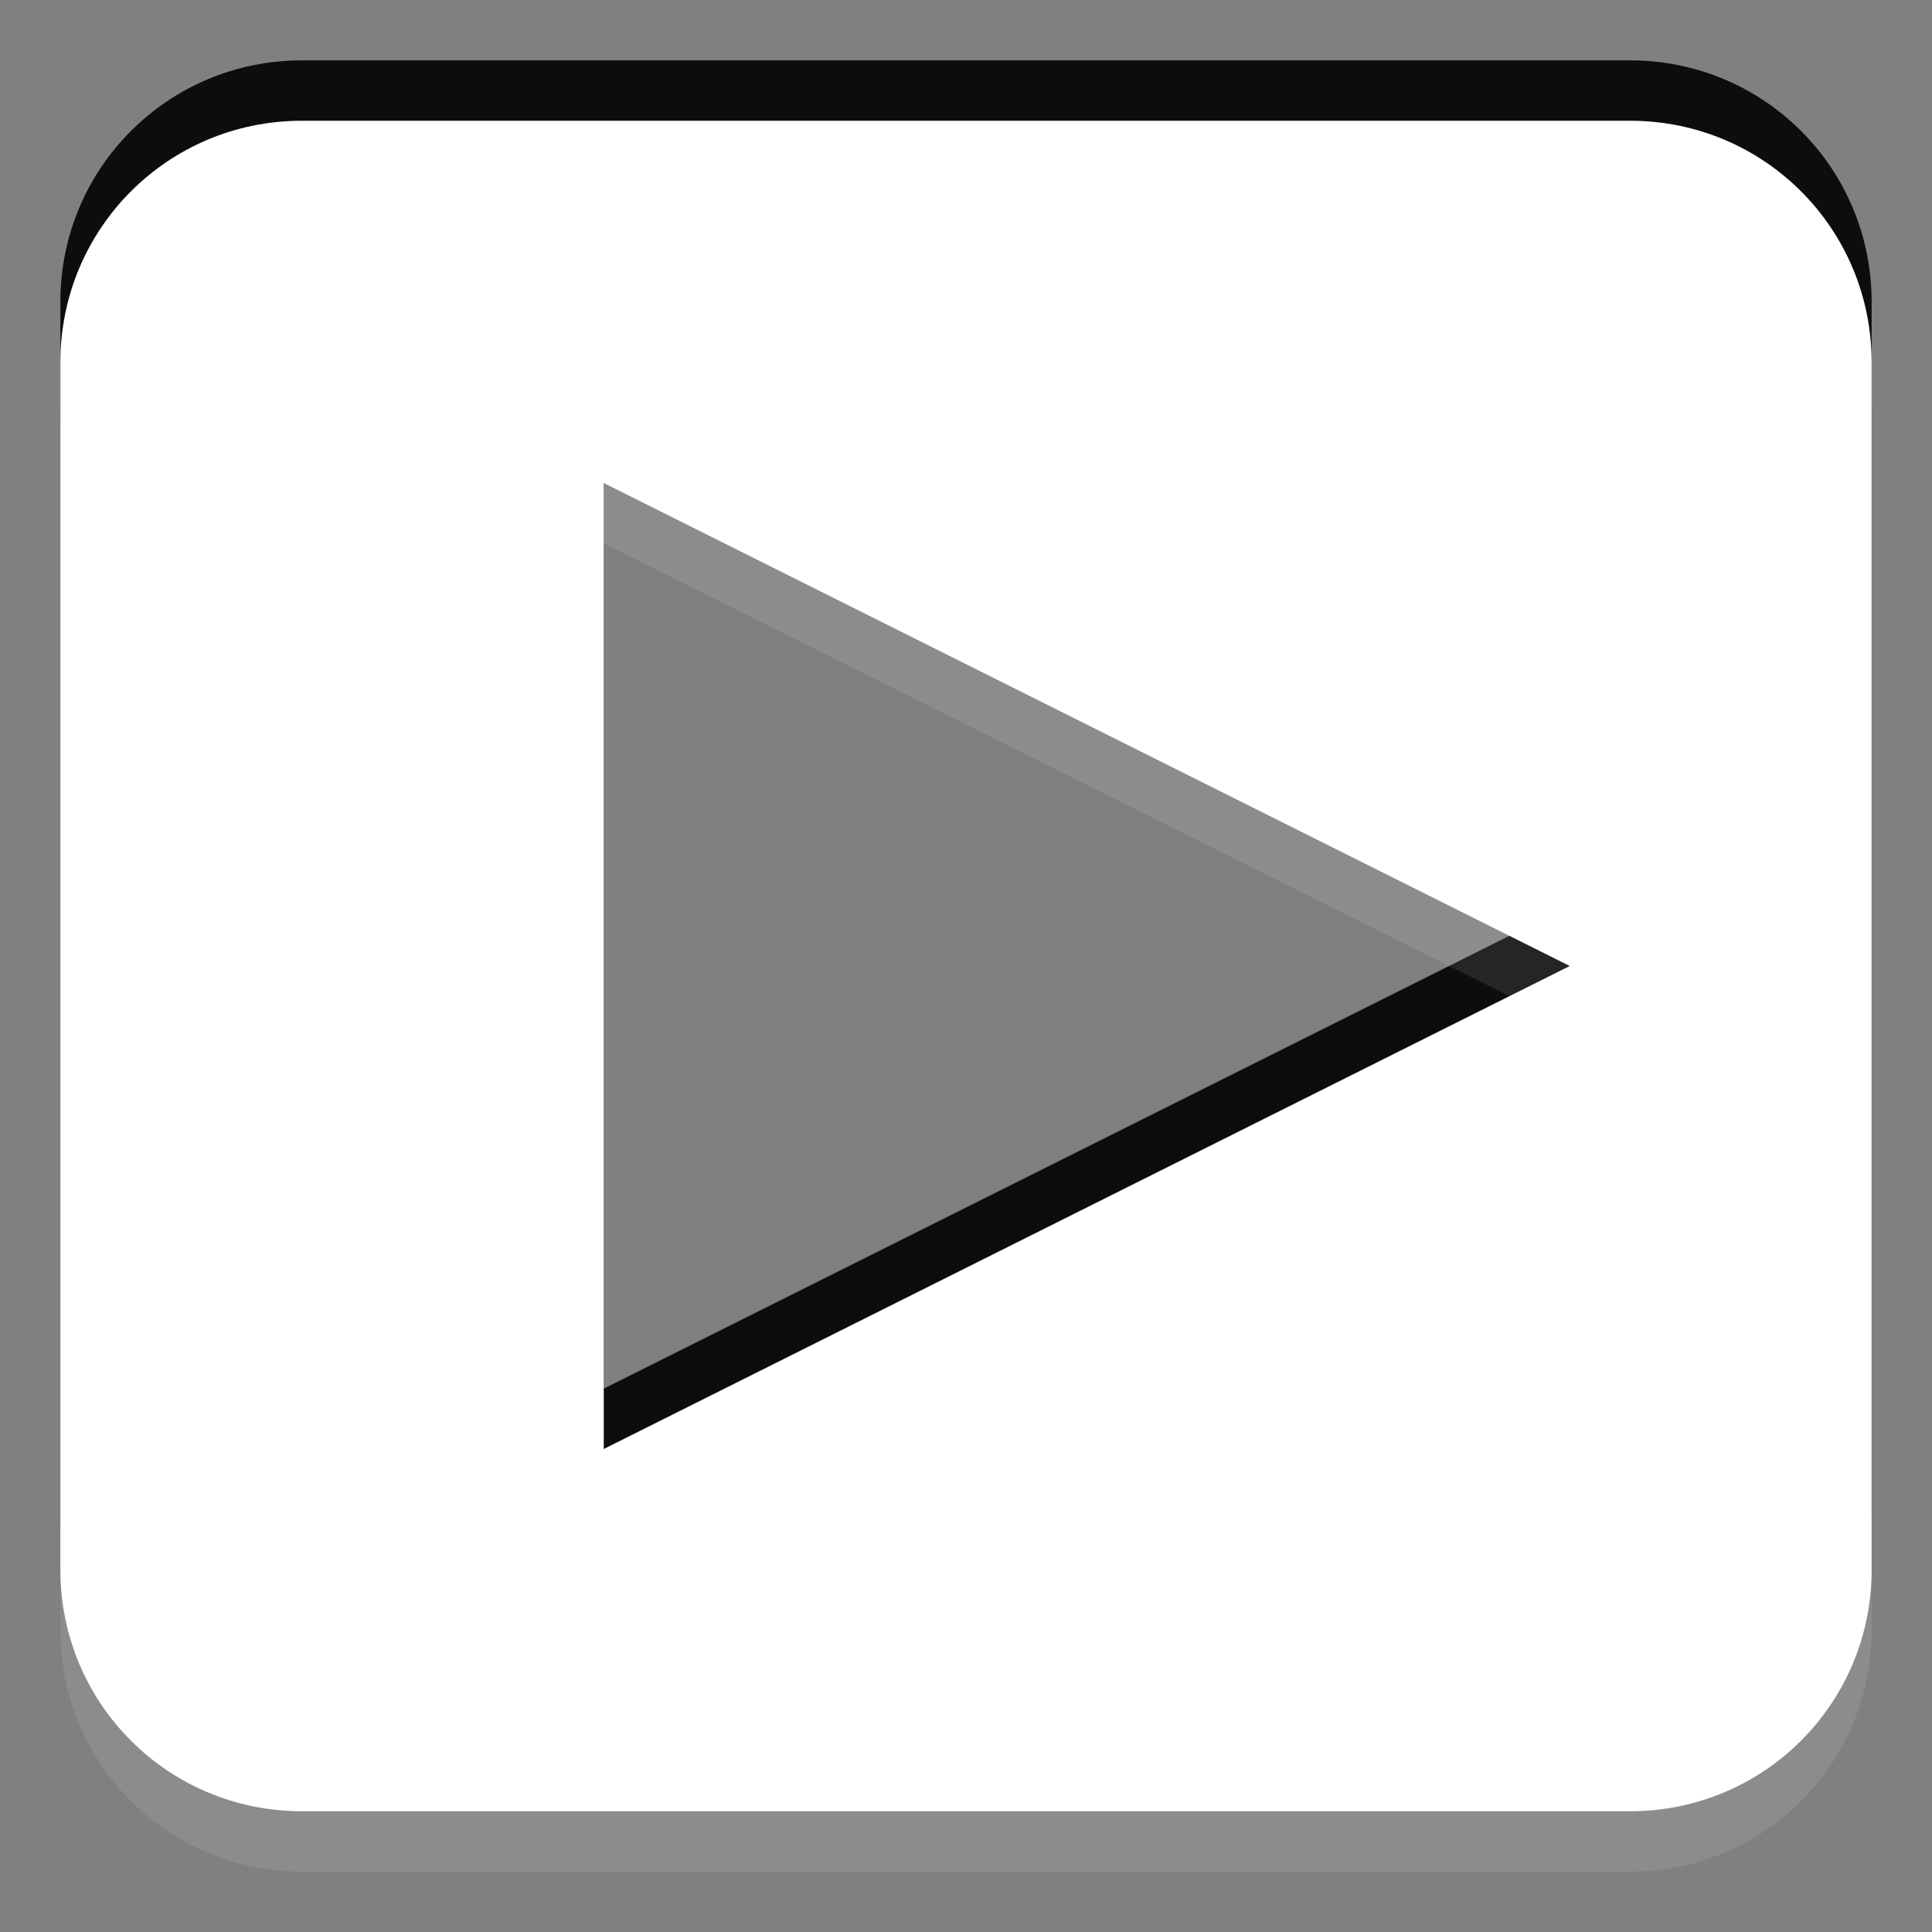 <!-- Created with Inkscape (http://www.inkscape.org/) -->
<svg xmlns:rdf="http://www.w3.org/1999/02/22-rdf-syntax-ns#" xmlns="http://www.w3.org/2000/svg" height="32" width="32" version="1.0" xmlns:cc="http://creativecommons.org/ns#" xmlns:xlink="http://www.w3.org/1999/xlink" xmlns:dc="http://purl.org/dc/elements/1.1/">
 <rect width="100%" height="100%" fill="#808080" stroke="none"/>
 <defs></defs>
 <path opacity="0.9" d="M5,1c-2.216,0-4,1.784-4,4v20c0,2.216,1.784,4,4,4h22c2.216,0,4-1.784,4-4v-20c0-2.216-1.784-4-4-4h-22zm5,6,16,8-16,8,0-16z" fill="#000"/>
 <path fill="#FFF" d="M5,2c-2.216,0-4,1.784-4,4v20c0,2.216,1.784,4,4,4h22c2.216,0,4-1.784,4-4v-20c0-2.216-1.784-4-4-4h-22zm5,6,16,8-16,8,0-16z"/>
 <path opacity="0.1" d="M5,3c-2.216,0-4,1.784-4,4v20c0,2.216,1.784,4,4,4h22c2.216,0,4-1.784,4-4v-20c0-2.216-1.784-4-4-4h-22zm5,6,16,8-16,8,0-16z" fill="#FFF"/>
</svg>
